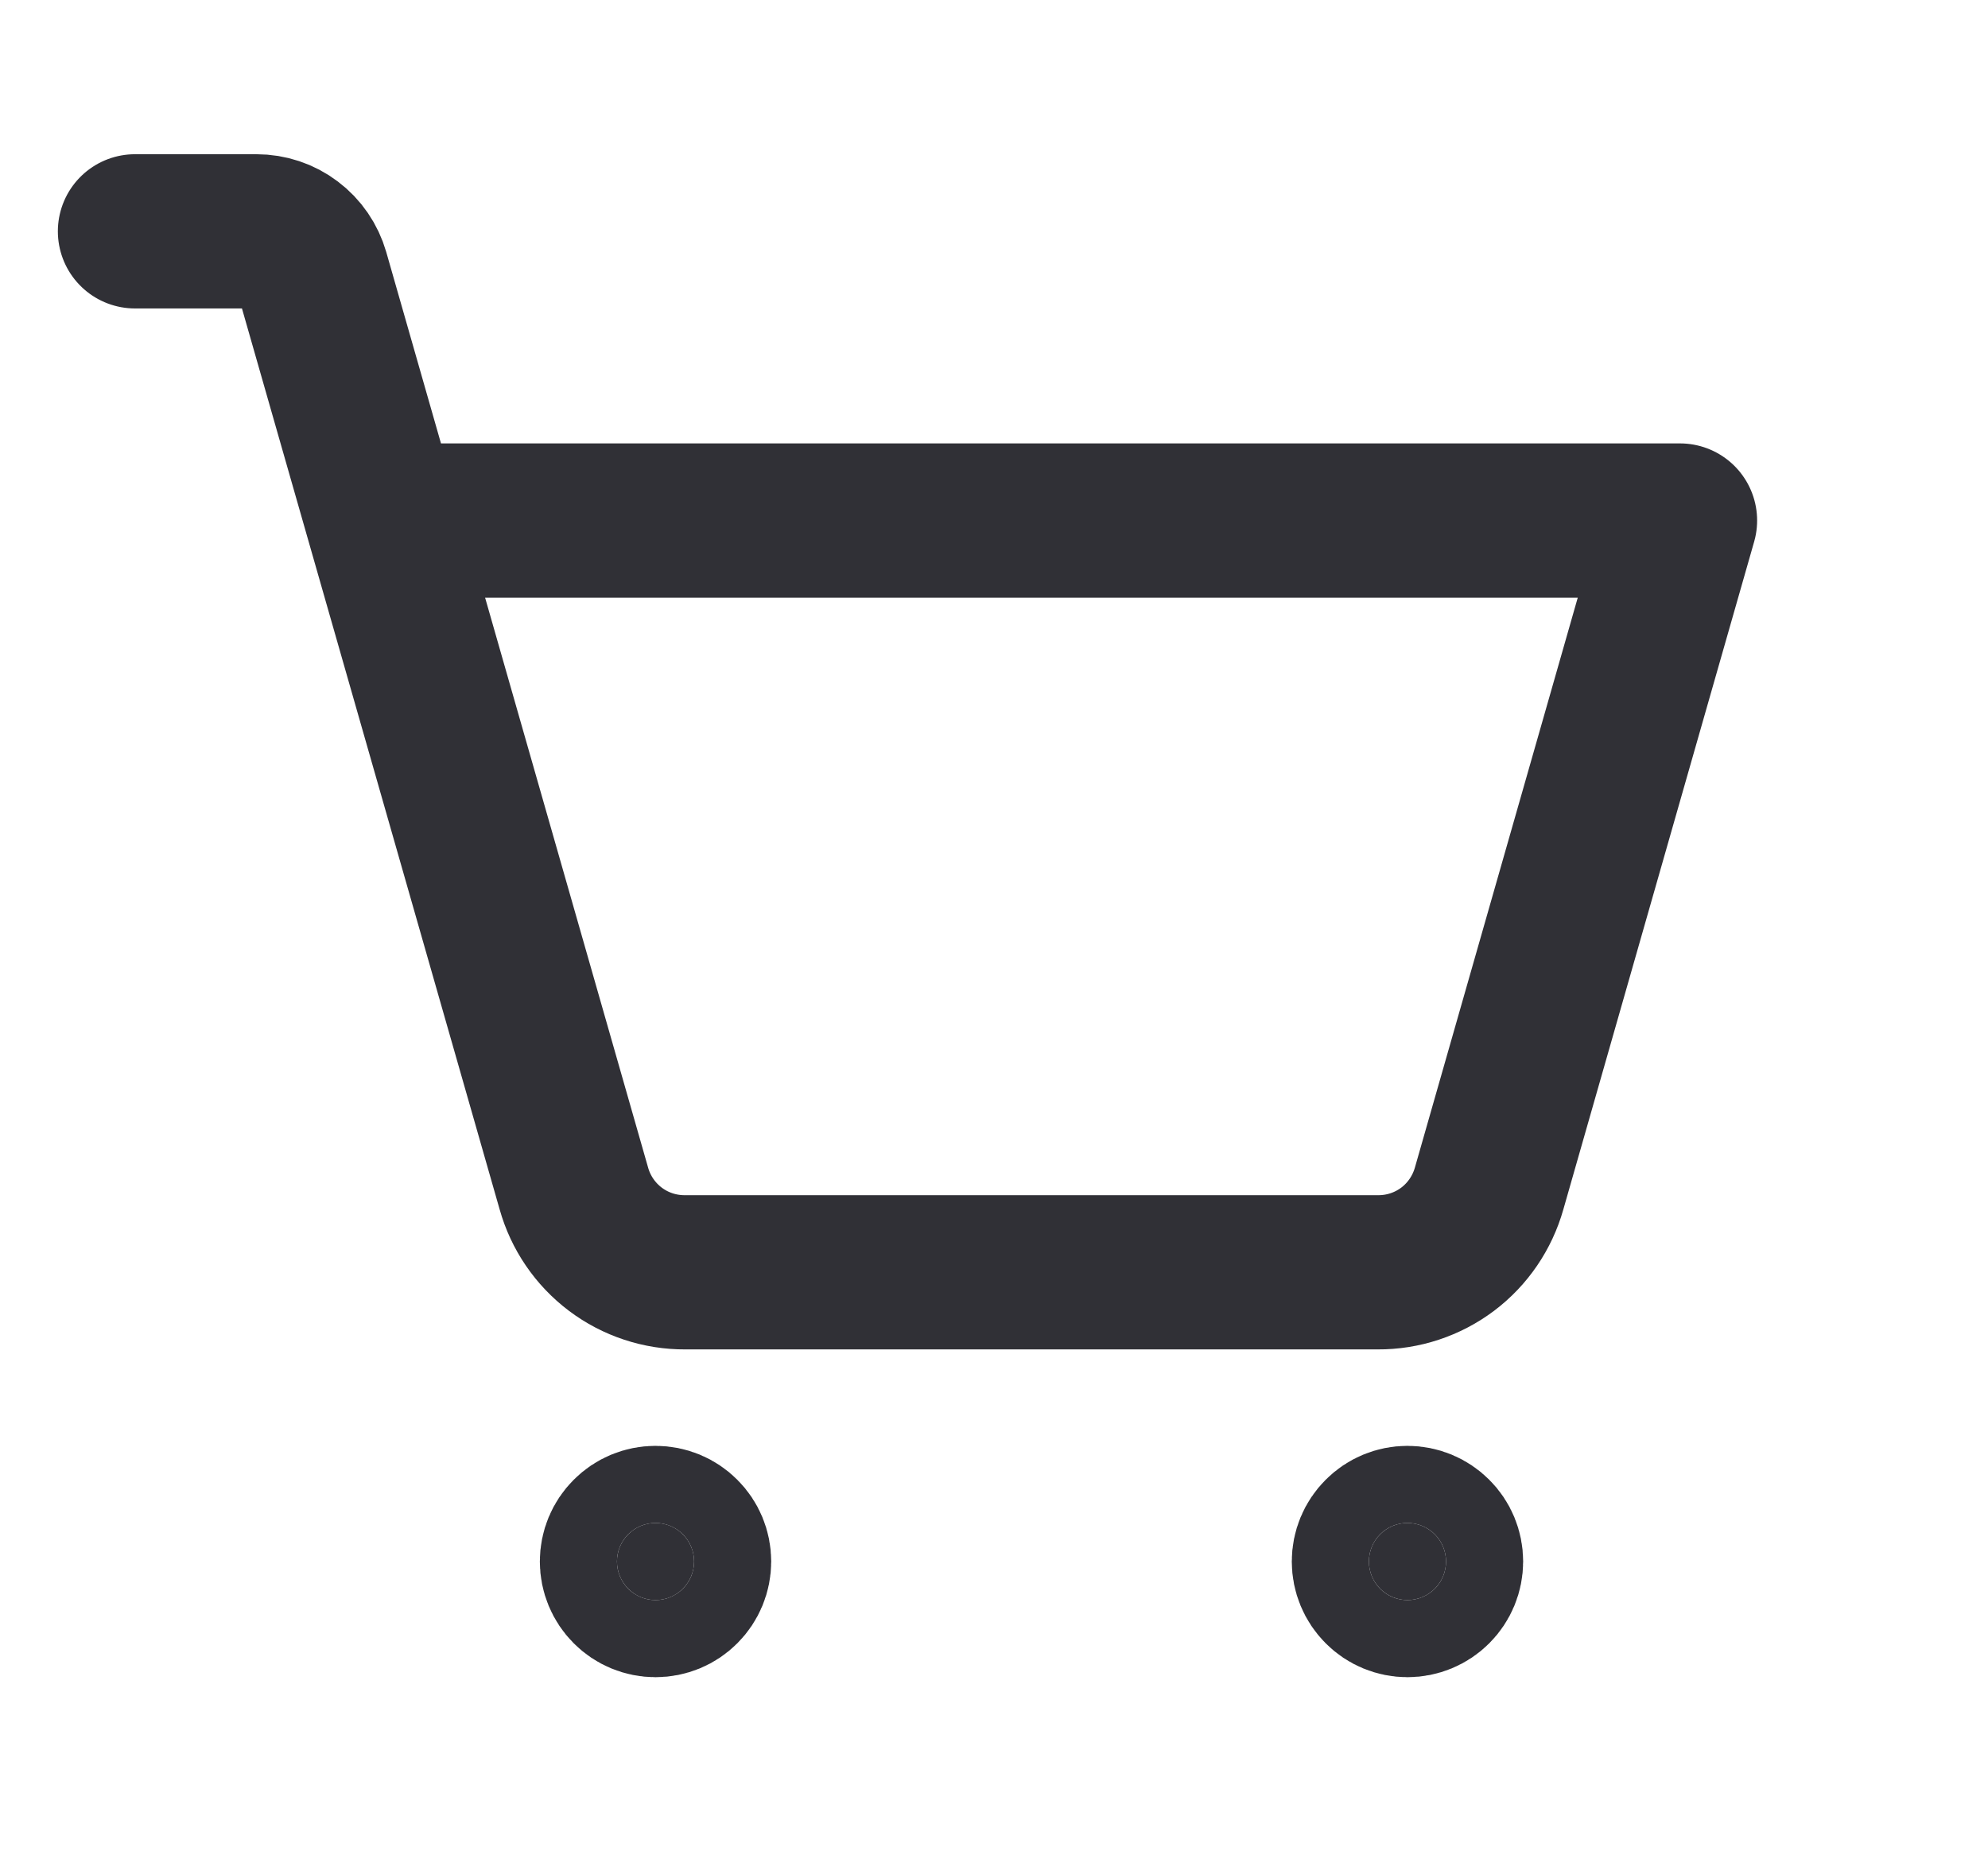 <svg width="29" height="27" viewBox="0 0 29 27" fill="none" xmlns="http://www.w3.org/2000/svg">
<path d="M10.125 22.781C10.125 22.93 10.066 23.073 9.96 23.179C9.855 23.285 9.712 23.344 9.562 23.344C9.413 23.344 9.27 23.285 9.165 23.179C9.059 23.073 9 22.93 9 22.781C9 22.632 9.059 22.489 9.165 22.384C9.27 22.278 9.413 22.219 9.562 22.219C9.712 22.219 9.855 22.278 9.96 22.384C10.066 22.489 10.125 22.632 10.125 22.781ZM21.094 22.781C21.094 22.93 21.035 23.073 20.929 23.179C20.823 23.285 20.68 23.344 20.531 23.344C20.382 23.344 20.239 23.285 20.134 23.179C20.028 23.073 19.969 22.93 19.969 22.781C19.969 22.632 20.028 22.489 20.134 22.384C20.239 22.278 20.382 22.219 20.531 22.219C20.68 22.219 20.823 22.278 20.929 22.384C21.035 22.489 21.094 22.632 21.094 22.781Z" fill="#303036" stroke="#303036" stroke-width="2.25"/>
<path d="M5.587 7.594H24.507L21.723 17.338C21.623 17.692 21.411 18.004 21.118 18.225C20.824 18.446 20.467 18.564 20.099 18.562H9.995C9.627 18.564 9.269 18.446 8.976 18.225C8.683 18.004 8.47 17.692 8.371 17.338L4.553 3.987C4.502 3.811 4.396 3.655 4.249 3.545C4.103 3.434 3.924 3.375 3.741 3.375H1.969" stroke="#303036" stroke-width="2.25" stroke-linecap="round" stroke-linejoin="round"/>
</svg>
